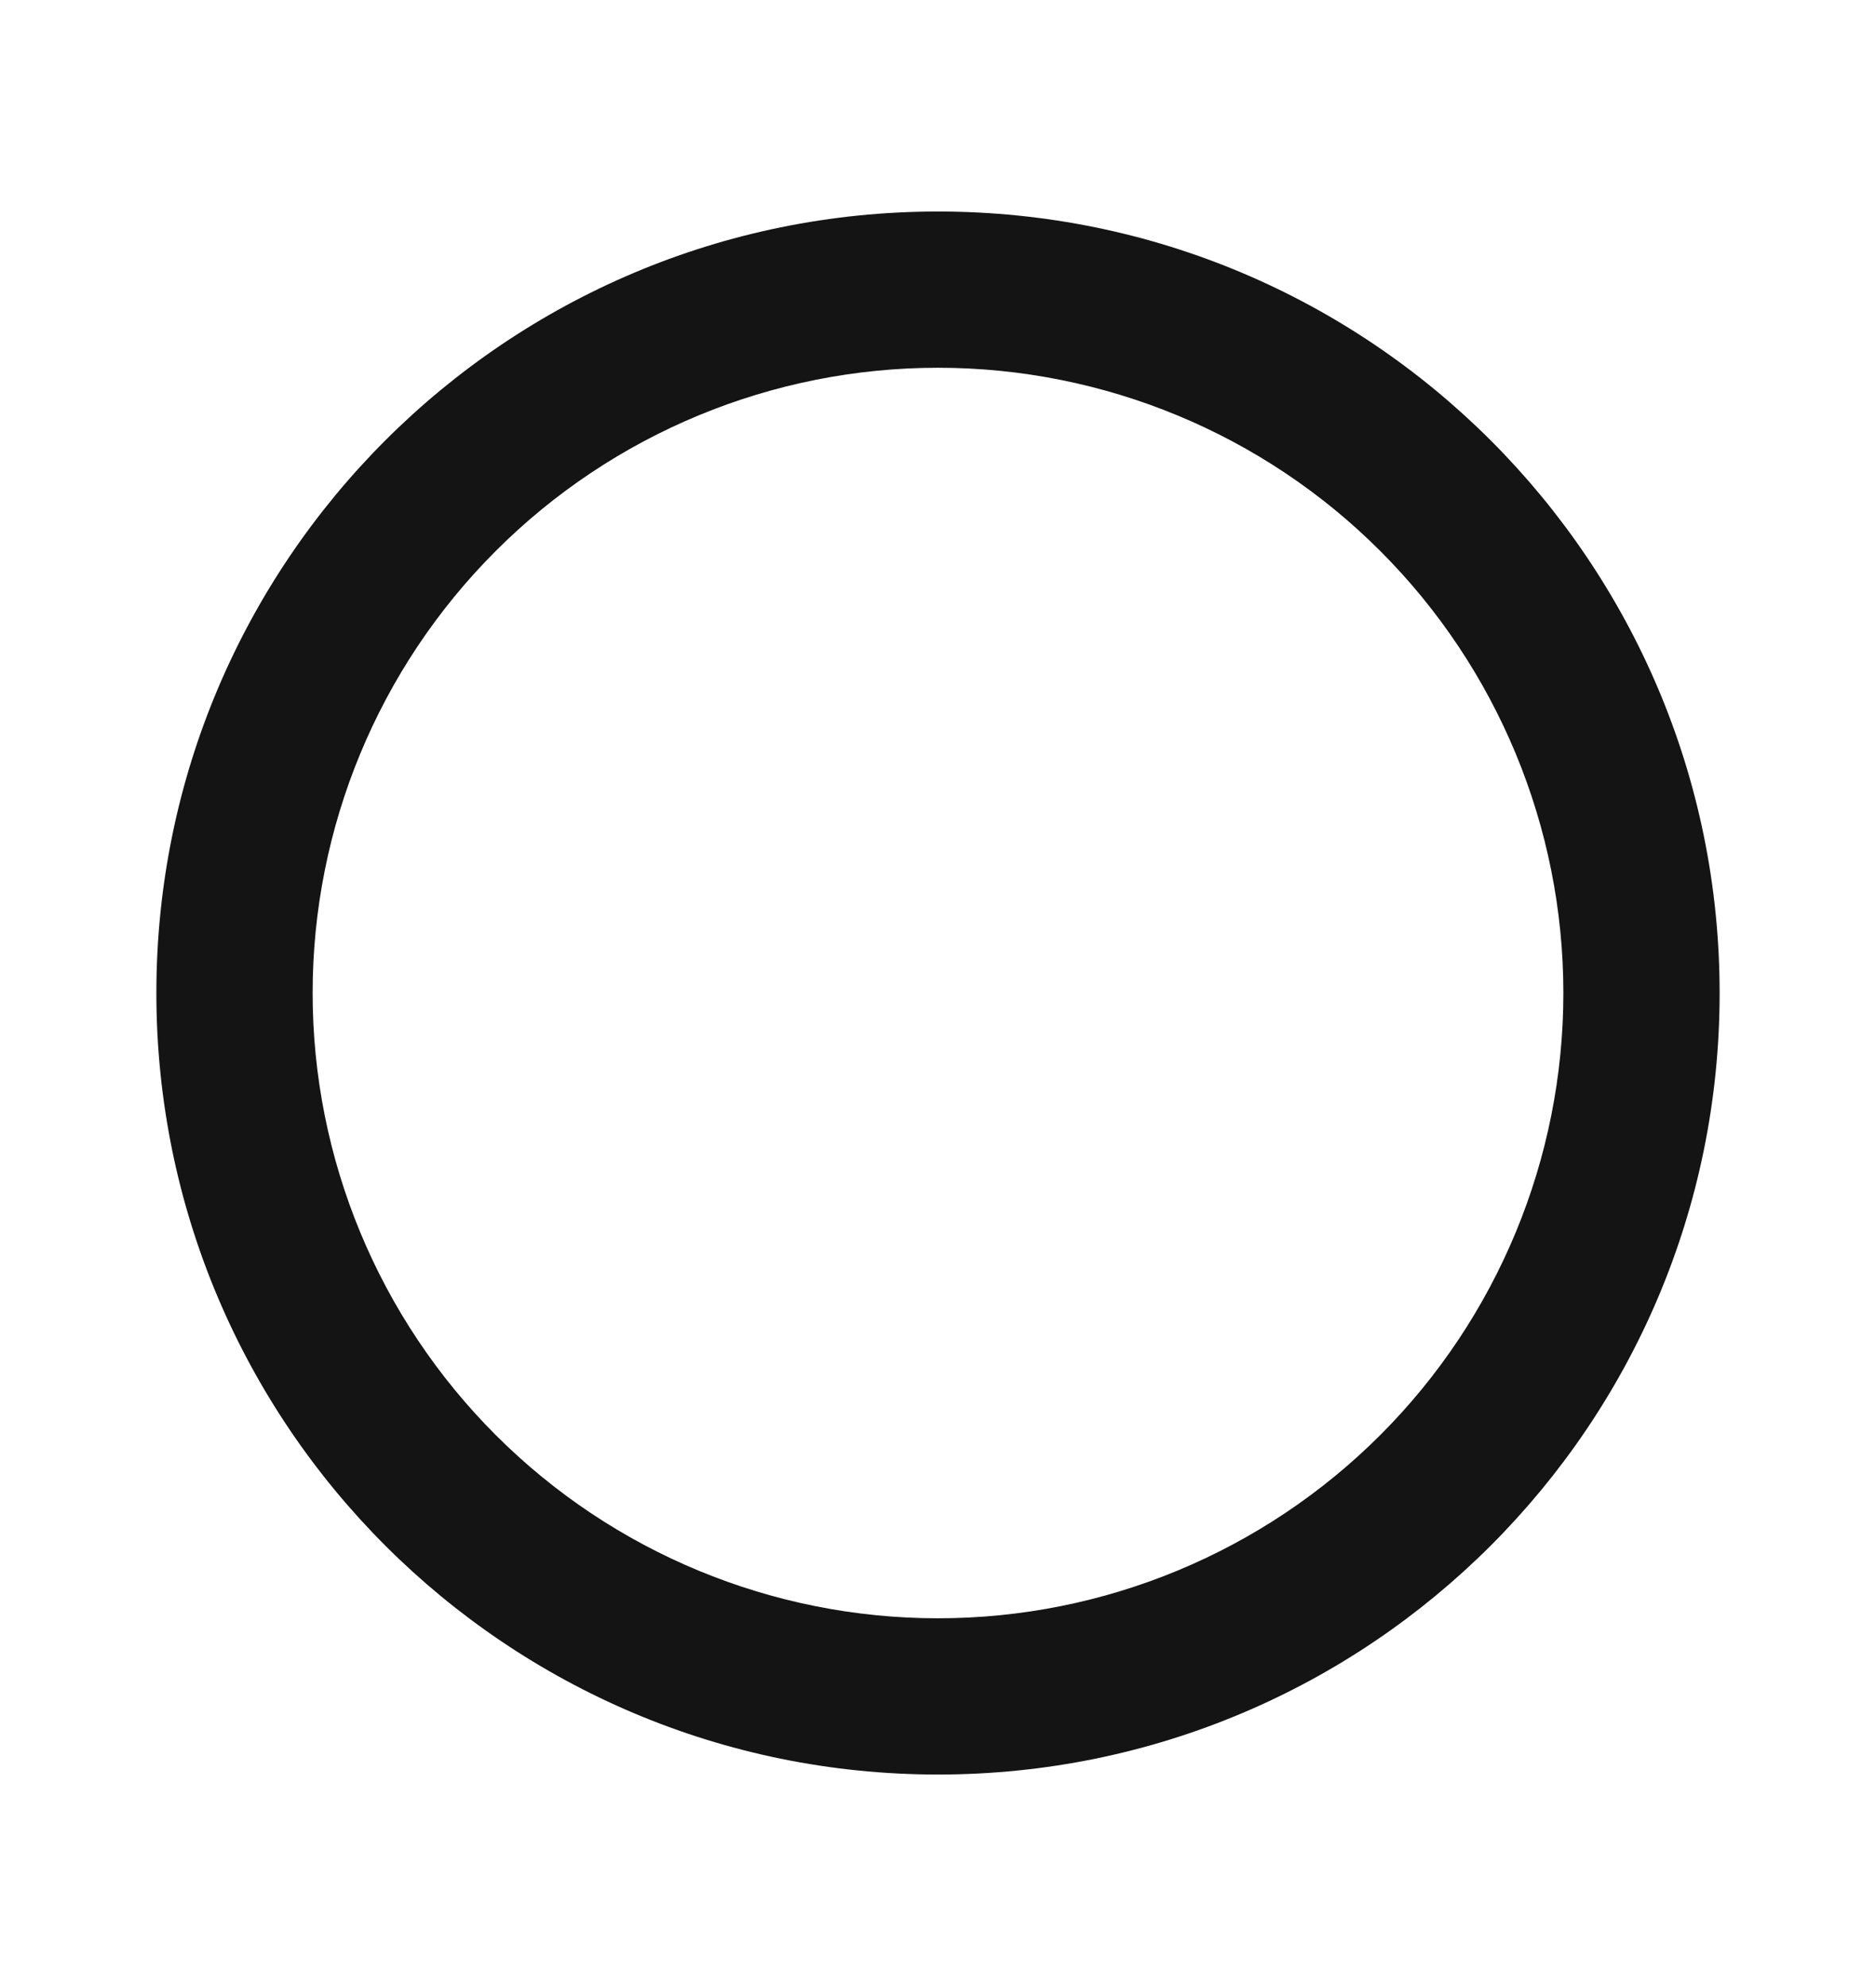 <svg width="17" height="18" viewBox="0 0 17 18" fill="none" xmlns="http://www.w3.org/2000/svg">
<g id="Group">
<path id="Vector" d="M8.5 16.083C4.588 16.083 1.417 12.912 1.417 9C1.417 5.088 4.588 1.917 8.5 1.917C12.412 1.917 15.583 5.088 15.583 9C15.583 12.912 12.412 16.083 8.5 16.083ZM8.5 14.667C10.003 14.667 11.444 14.07 12.507 13.007C13.57 11.944 14.167 10.503 14.167 9C14.167 7.497 13.57 6.056 12.507 4.993C11.444 3.93 10.003 3.333 8.5 3.333C6.997 3.333 5.556 3.93 4.493 4.993C3.43 6.056 2.833 7.497 2.833 9C2.833 10.503 3.43 11.944 4.493 13.007C5.556 14.07 6.997 14.667 8.5 14.667Z" fill="#151414"/>
</g>
</svg>
